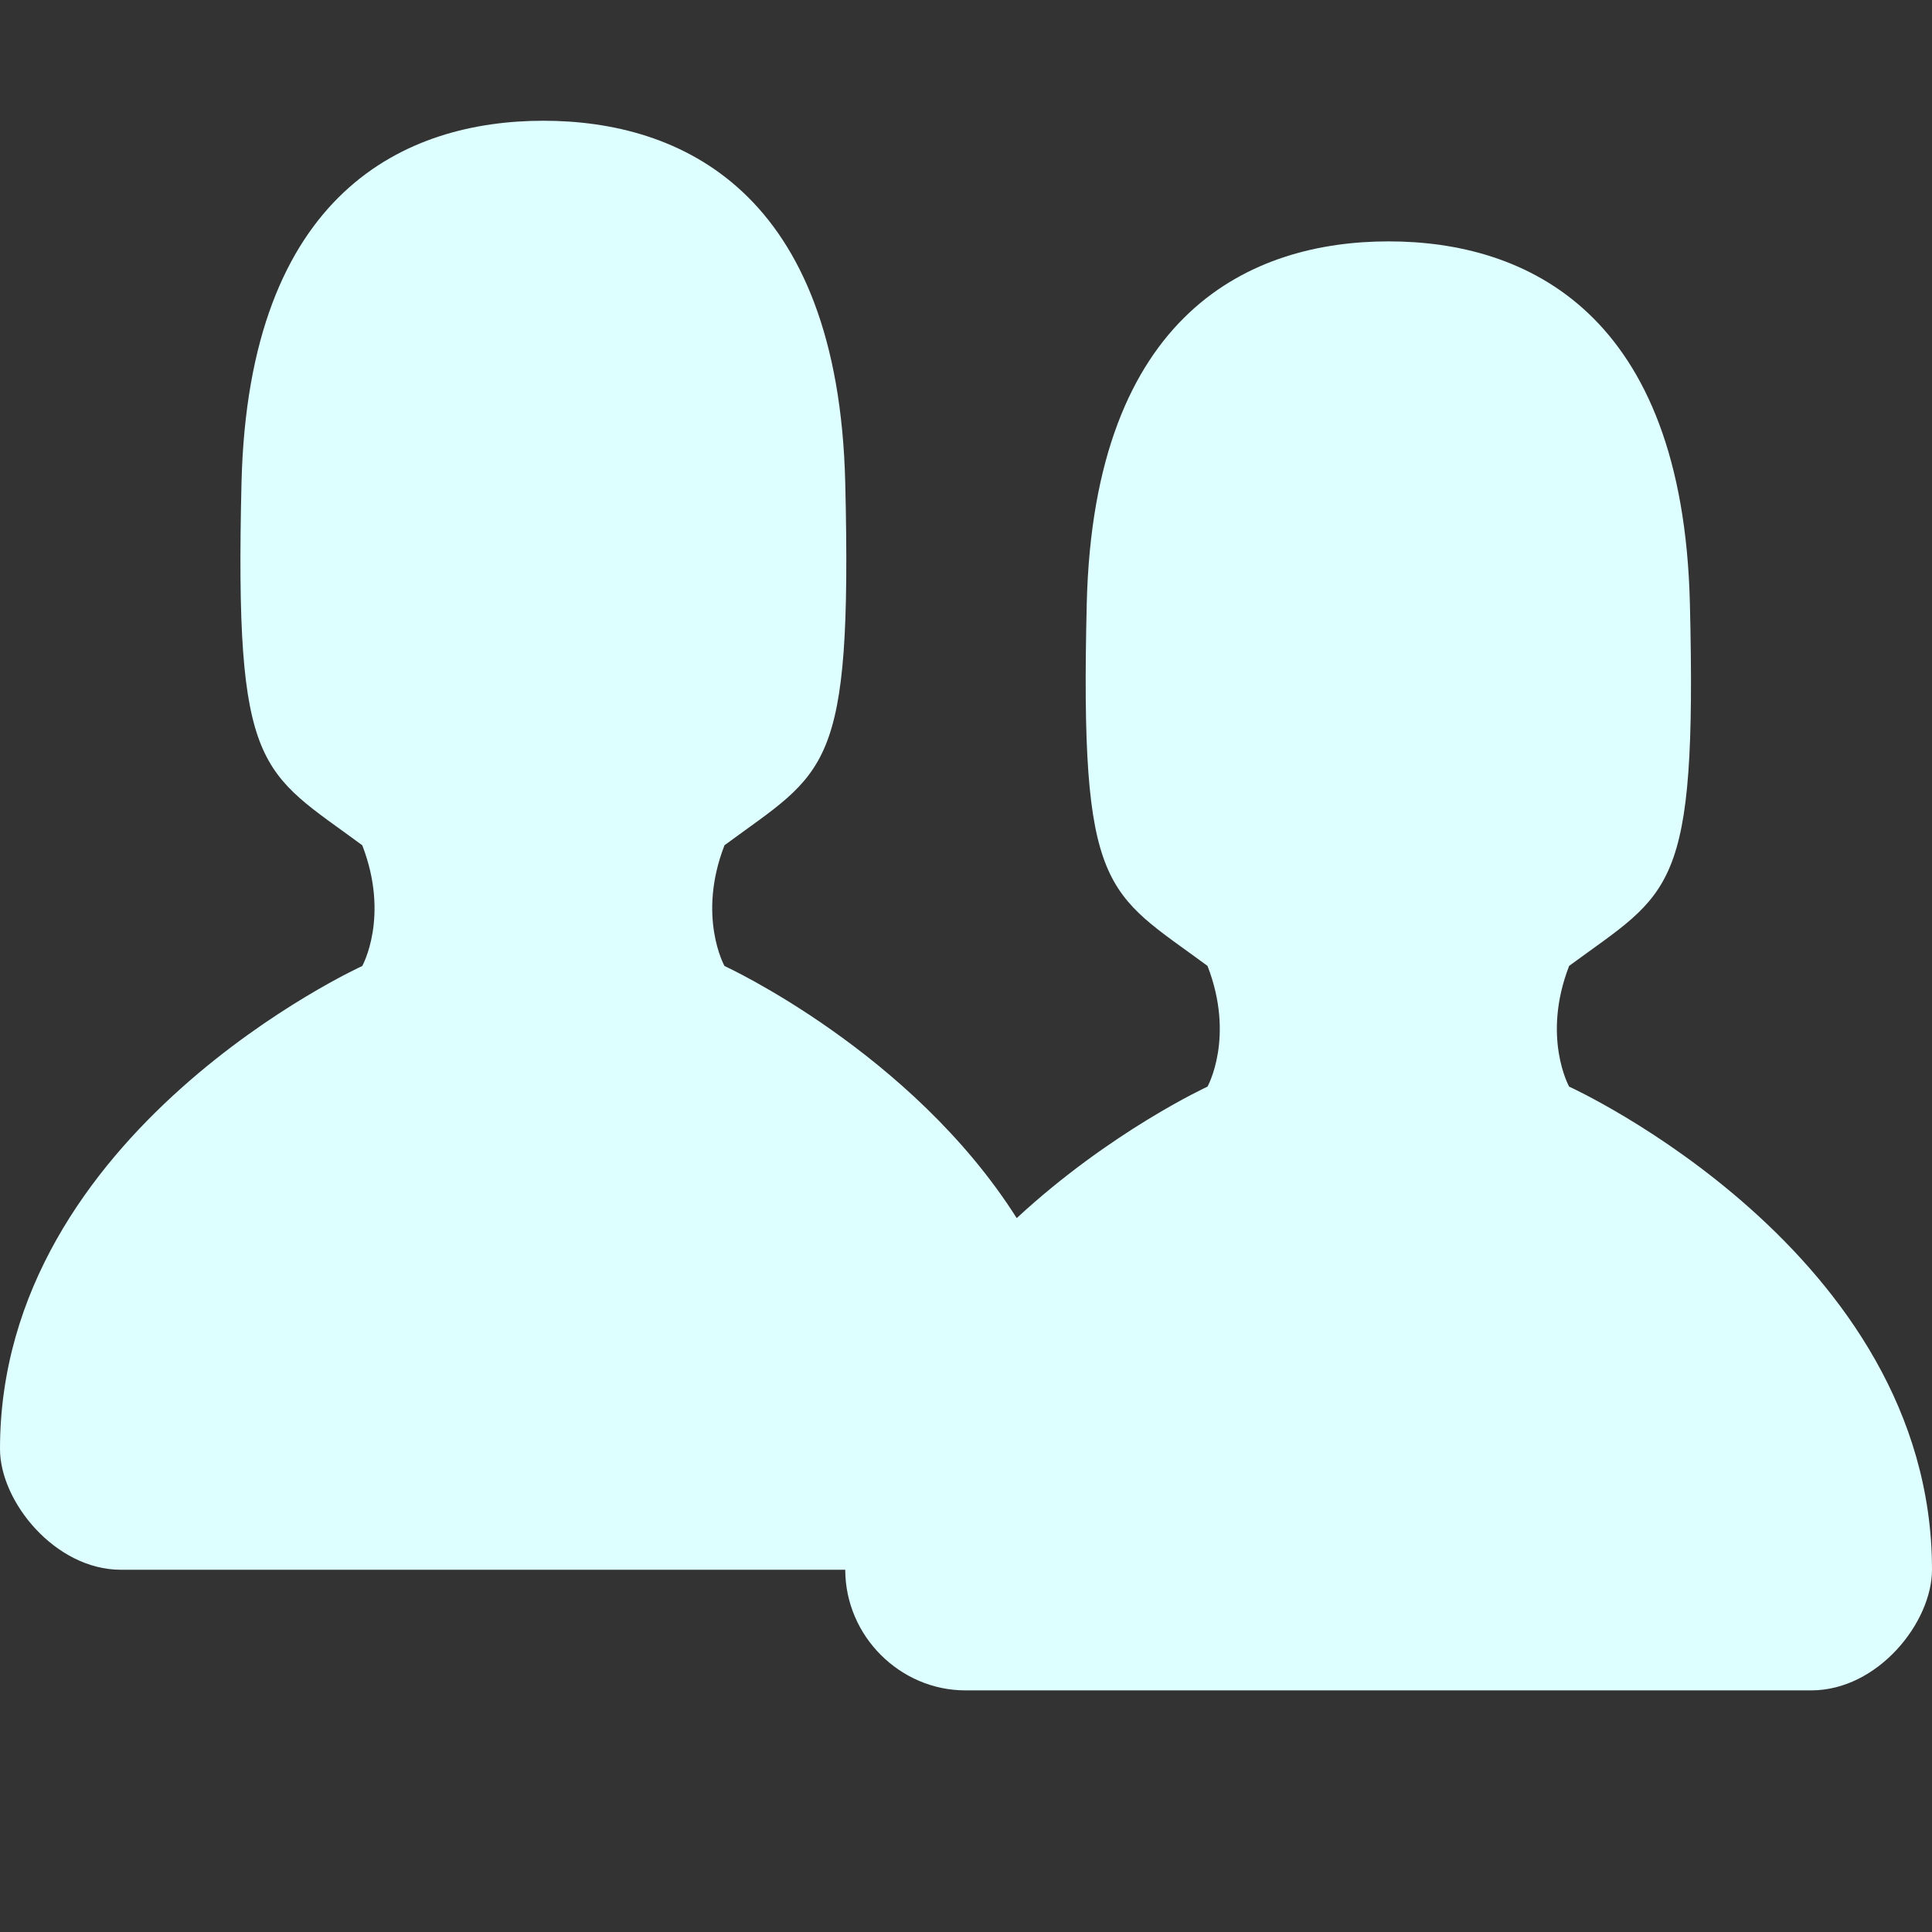 <?xml version="1.0" encoding="UTF-8"?>
<svg width="16px" height="16px" viewBox="0 0 16 16" version="1.1" xmlns="http://www.w3.org/2000/svg" xmlns:xlink="http://www.w3.org/1999/xlink">
    <rect x="0" y="0" width="16" height="16" fill="#333333" stroke="none"/>
    <!-- Generator: Sketch 40.3 (33839) - http://www.bohemiancoding.com/sketch -->
    <title>organization</title>
    <desc>Created with Sketch.</desc>
    <defs></defs>
    <g id="Octicons" stroke="none" stroke-width="1" fill="none" fill-rule="evenodd">
        <g id="organization" fill="#deffff">
            <path d="M16,12.999 C16,13.438 15.55,13.999 15,13.999 L7.995,13.999 C7.456,13.999 7.001,13.552 7,13 L1,13 C0.46,13 0,12.439 0,12 C0,9.366 3,8 3,8 C3,8 3.229,7.591 3,7 C2.159,6.379 1.942,6.41 2,4 C2.058,1.581 3.367,1 4.5,1 C5.633,1 6.942,1.58 7,4 C7.058,6.41 6.841,6.379 6,7 C5.771,7.59 6,8 6,8 C6,8 7.549,8.711 8.42,10.088 C9.196,9.369 10,8.999 10,8.999 C10,8.999 10.229,8.59 10,7.999 C9.159,7.379 8.942,7.409 9,4.999 C9.058,2.58 10.367,1.999 11.5,1.999 C12.633,1.999 13.937,2.58 13.995,4.999 C14.054,7.409 13.837,7.379 12.995,7.999 C12.766,8.589 12.995,8.999 12.995,8.999 C12.995,8.999 16,10.365 16,12.999" id="Shape"></path>
        </g>
    </g>
</svg>
